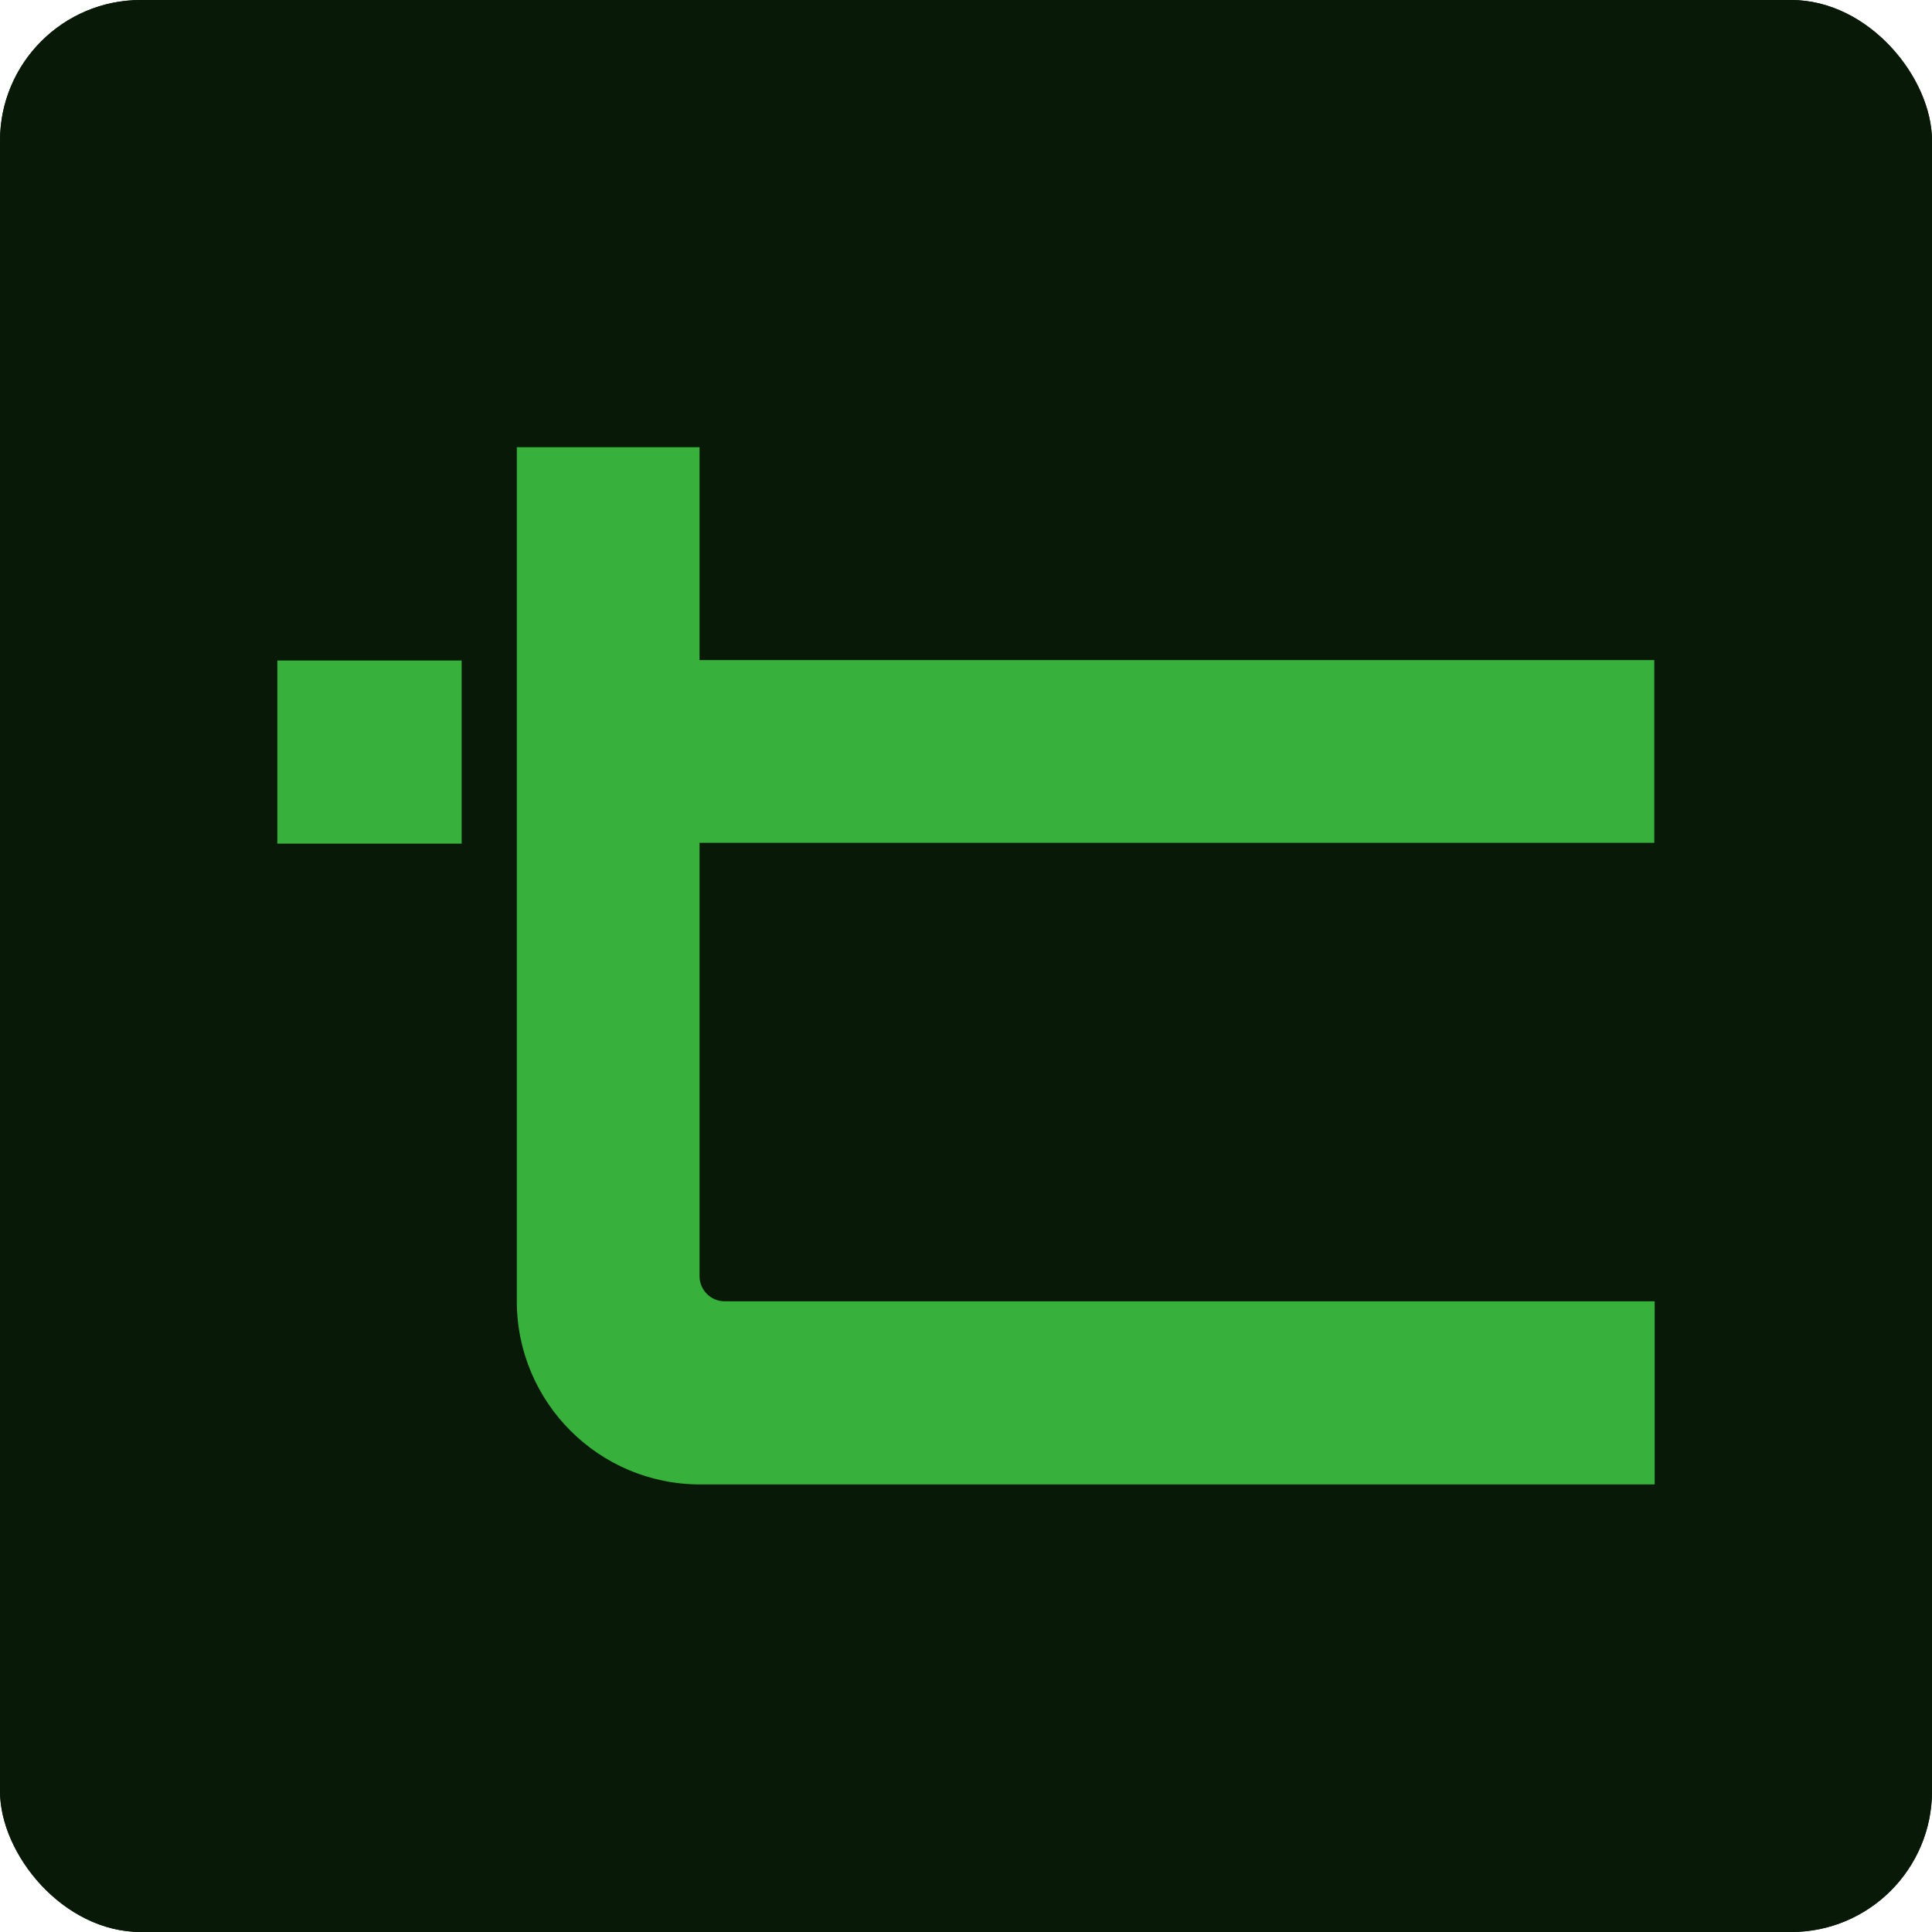 <?xml version="1.0" encoding="UTF-8"?>
<svg id="Layer_2" data-name="Layer 2" xmlns="http://www.w3.org/2000/svg" viewBox="0 0 48 48">
  <defs>
    <style>
      .cls-1 {
        fill: #37b13b;
      }

      .cls-2 {
        fill: #081908;
      }
    </style>
  </defs>
  <g id="Layer_1-2" data-name="Layer 1">
    <g>
      <rect class="cls-2" width="48" height="48" rx="3.5" ry="3.5"/>
      <rect class="cls-2" width="48" height="48" rx="3.5" ry="3.5"/>
      <g>
        <rect class="cls-1" x="6.89" y="16.41" width="4.58" height="4.55"/>
        <path class="cls-1" d="m17.39,11.11h-4.55v21.22h0c0,2.51,2.04,4.55,4.55,4.55h23.72v-4.55h-23.11c-.34,0-.62-.28-.62-.62v-10.77h23.72v-4.54h-23.72v-5.29Z"/>
      </g>
    </g>
  </g>
</svg>